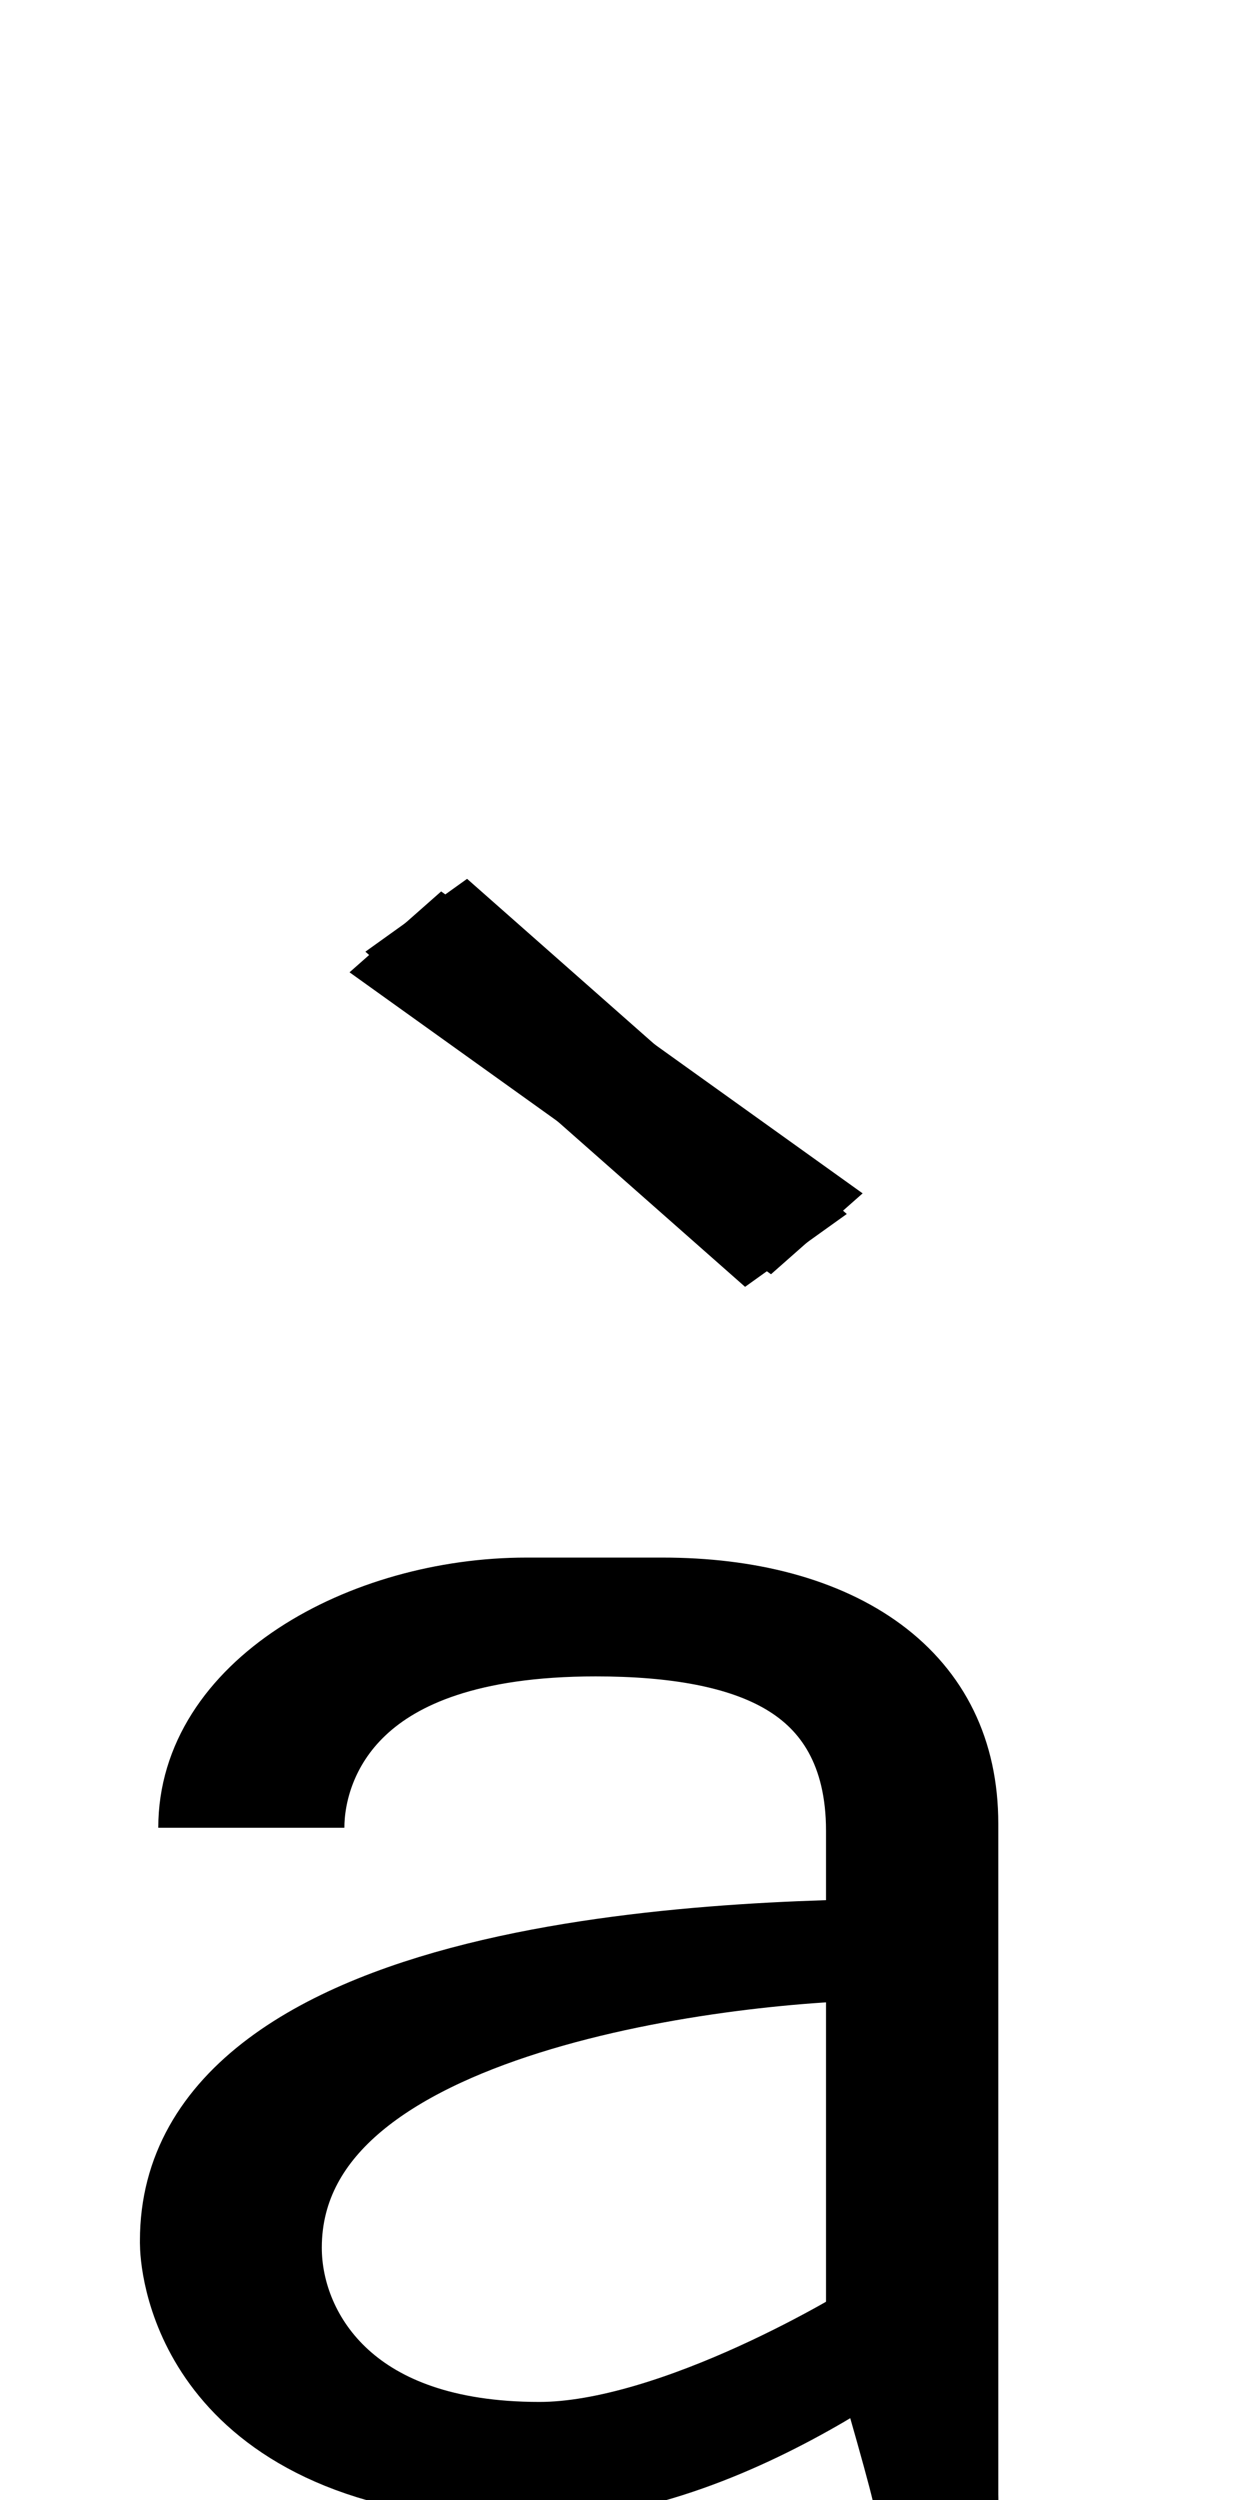 <?xml version="1.0" encoding="UTF-8" standalone="no"?>
<svg
   xmlns:dc="http://purl.org/dc/elements/1.1/"
   xmlns:cc="http://creativecommons.org/ns#"
   xmlns:rdf="http://www.w3.org/1999/02/22-rdf-syntax-ns#"
   xmlns:svg="http://www.w3.org/2000/svg"
   xmlns="http://www.w3.org/2000/svg"
   xmlns:sodipodi="http://sodipodi.sourceforge.net/DTD/sodipodi-0.dtd"
   xmlns:inkscape="http://www.inkscape.org/namespaces/inkscape"
   version="1.1"
   viewBox="0 -288 1016 2048"
   id="svg6"
   sodipodi:docname="agrave.svg"
   width="1016"
   height="2048"
   inkscape:version="0.92.1 r">
  <defs
     id="defs10" />
  <sodipodi:namedview
     pagecolor="#ffffff"
     bordercolor="#666666"
     borderopacity="1"
     objecttolerance="10"
     gridtolerance="10"
     guidetolerance="10"
     inkscape:pageopacity="0"
     inkscape:pageshadow="2"
     inkscape:window-width="2558"
     inkscape:window-height="1402"
     id="namedview8"
     showgrid="false"
     inkscape:zoom="0.22747369"
     inkscape:cx="-1538.7927"
     inkscape:cy="678.24819"
     inkscape:window-x="0"
     inkscape:window-y="18"
     inkscape:window-maximized="0"
     inkscape:current-layer="g27"
     inkscape:measure-start="511.828,854.564"
     inkscape:measure-end="511.828,957.32" />
  <g
     inkscape:groupmode="layer"
     id="layer4"
     inkscape:label="trace 3">
    <g
       id="g27"
       transform="matrix(1,0,0,0.795,0,360.789)"
       style="stroke-width:1.122">
      <path
         class="ext"
         style="display:inline;fill:none;fill-rule:evenodd;stroke:#000000;stroke-width:102.425;stroke-linecap:butt;stroke-linejoin:round;stroke-miterlimit:4;stroke-dasharray:none;stroke-opacity:1"
         d="M 180.896,1067.156 C 180.896,927.026 310.319,840 431.455,840 h 111.36 c 129.913,0 223.93,72.931 223.93,223.119 V 1760"
         id="path5546-0-3-9-3"
         inkscape:connector-curvature="0"
         sodipodi:nodetypes="ccccc" />
      <path
         class="int"
         style="display:inline;fill:none;fill-rule:evenodd;stroke:#000000;stroke-width:102.425;stroke-linecap:butt;stroke-linejoin:round;stroke-miterlimit:4;stroke-dasharray:none;stroke-opacity:1"
         d="m 230.954,1067.156 c 0,-65.888 36.57,-207.156 257.146,-207.156 134.987,0 239.911,48.648 239.911,210.257 l 0,513.143 c 12.911,55.527 38.734,167.568 38.734,176.6"
         id="path5546-1-6-6-4-6"
         inkscape:connector-curvature="0"
         sodipodi:nodetypes="ccscc" />
      <g
         transform="matrix(1,0.019,-0.022,0.834,52.029,282.644)"
         id="g1342-7"
         style="display:inline;stroke-width:1.122" />
      <path
         class="ext"
         style="display:inline;fill:none;fill-rule:evenodd;stroke:#000000;stroke-width:102.425;stroke-linecap:butt;stroke-linejoin:round;stroke-miterlimit:4;stroke-dasharray:none;stroke-opacity:1"
         d="m 768.543,1191.361 c -152.824,0 -602.679,7.623 -602.679,301.246 0,0 -0.065,2.623 0.121,7.314 1.572,39.628 25.063,230.079 267.216,230.079 164.614,0 333.395,-184.483 333.395,-184.483"
         id="path5578-1-7-7-2"
         inkscape:connector-curvature="0"
         sodipodi:nodetypes="ccssc" />
      <path
         class="int"
         style="display:inline;fill:none;fill-rule:evenodd;stroke:#000000;stroke-width:102.425;stroke-linecap:butt;stroke-linejoin:round;stroke-miterlimit:4;stroke-dasharray:none;stroke-opacity:1"
         d="m 727.561,1193.557 c -125.066,0 -515.105,52.085 -515.105,306.335 0,90.038 59.024,210.109 229.529,210.109 122.882,0 285.892,-128.534 285.892,-128.534"
         id="path5578-9-5-5-8-9"
         inkscape:connector-curvature="0"
         sodipodi:nodetypes="cssc" />
      <path
         class="int"
         sodipodi:nodetypes="cc"
         inkscape:connector-curvature="0"
         id="path5200"
         d="M 652.145,472.301 341.045,126.963"
         style="fill:none;fill-rule:evenodd;stroke:#000000;stroke-width:112.154;stroke-linecap:butt;stroke-linejoin:miter;stroke-miterlimit:4;stroke-dasharray:none;stroke-opacity:1" />
      <path
         class="ext"
         sodipodi:nodetypes="cc"
         inkscape:connector-curvature="0"
         id="path5200-6"
         d="M 669.264,455.182 323.926,144.082"
         style="fill:none;fill-rule:evenodd;stroke:#000000;stroke-width:112.154;stroke-linecap:butt;stroke-linejoin:miter;stroke-miterlimit:4;stroke-dasharray:none;stroke-opacity:1" />
    </g>
  </g>
</svg>
